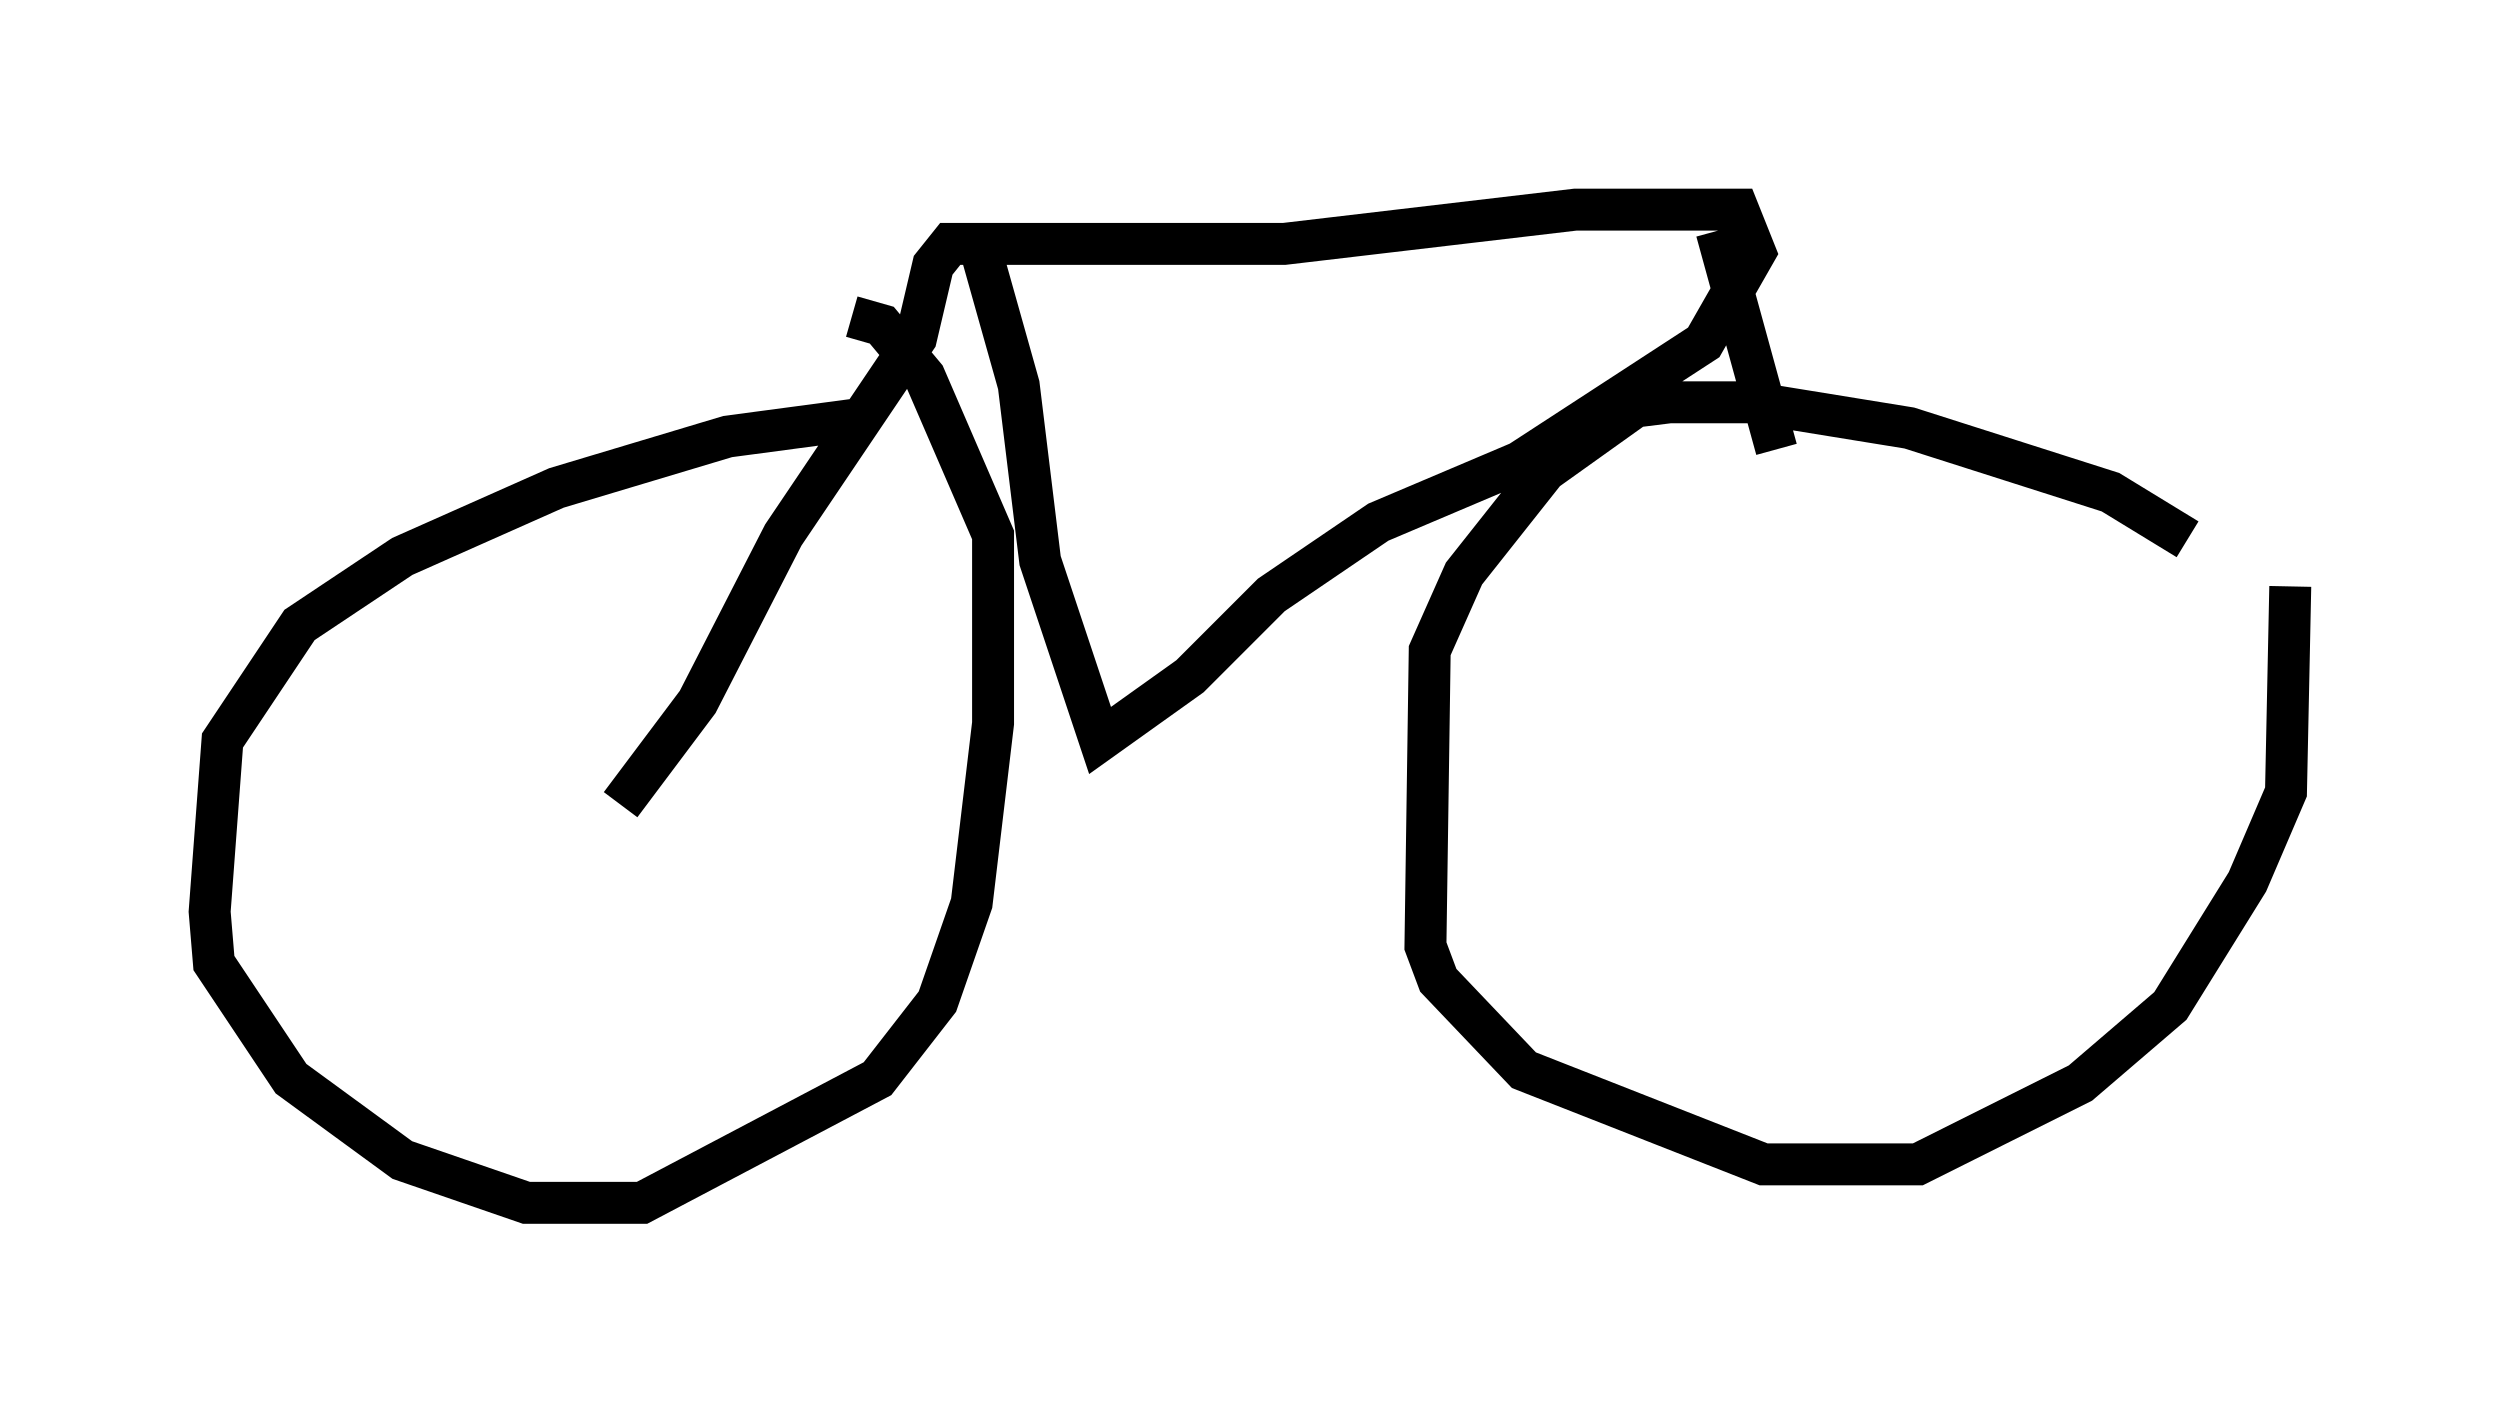 <?xml version="1.0" encoding="utf-8" ?>
<svg baseProfile="full" height="33.684" version="1.1" width="59.613" xmlns="http://www.w3.org/2000/svg" xmlns:ev="http://www.w3.org/2001/xml-events" xmlns:xlink="http://www.w3.org/1999/xlink"><defs /><rect fill="white" height="33.684" width="59.613" x="0" y="0" /><path d="M52.469, 13.473 m-0.306, -0.613 l-1.838, -1.123 -4.798, -1.531 l-3.777, -0.613 -1.94, 0.0 l-0.817, 0.102 -2.144, 1.531 l-1.94, 2.45 -0.817, 1.838 l-0.102, 7.044 0.306, 0.817 l2.042, 2.144 5.717, 2.246 l3.675, 0.0 3.879, -1.94 l2.144, -1.838 1.838, -2.96 l0.919, -2.144 0.102, -4.9 m-34.198, -3.981 l-3.063, 0.408 -4.083, 1.225 l-3.675, 1.633 -2.45, 1.633 l-1.838, 2.756 -0.306, 4.083 l0.102, 1.225 1.838, 2.756 l2.654, 1.94 2.96, 1.021 l2.756, 0.0 5.615, -2.96 l1.429, -1.838 0.817, -2.348 l0.51, -4.288 0.0, -4.492 l-1.633, -3.777 -1.021, -1.225 l-0.715, -0.204 m-5.513, 11.638 l1.838, -2.45 2.042, -3.981 l3.165, -4.696 0.408, -1.735 l0.408, -0.51 7.963, 0.0 l6.942, -0.817 3.879, 0.0 l0.408, 1.021 -1.225, 2.144 l-4.39, 2.858 -3.369, 1.429 l-2.552, 1.735 -1.94, 1.94 l-2.144, 1.531 -1.429, -4.288 l-0.51, -4.185 -0.919, -3.267 m17.559, -0.408 l1.429, 5.206 " fill="none" stroke="black" stroke-width="1" /></svg>